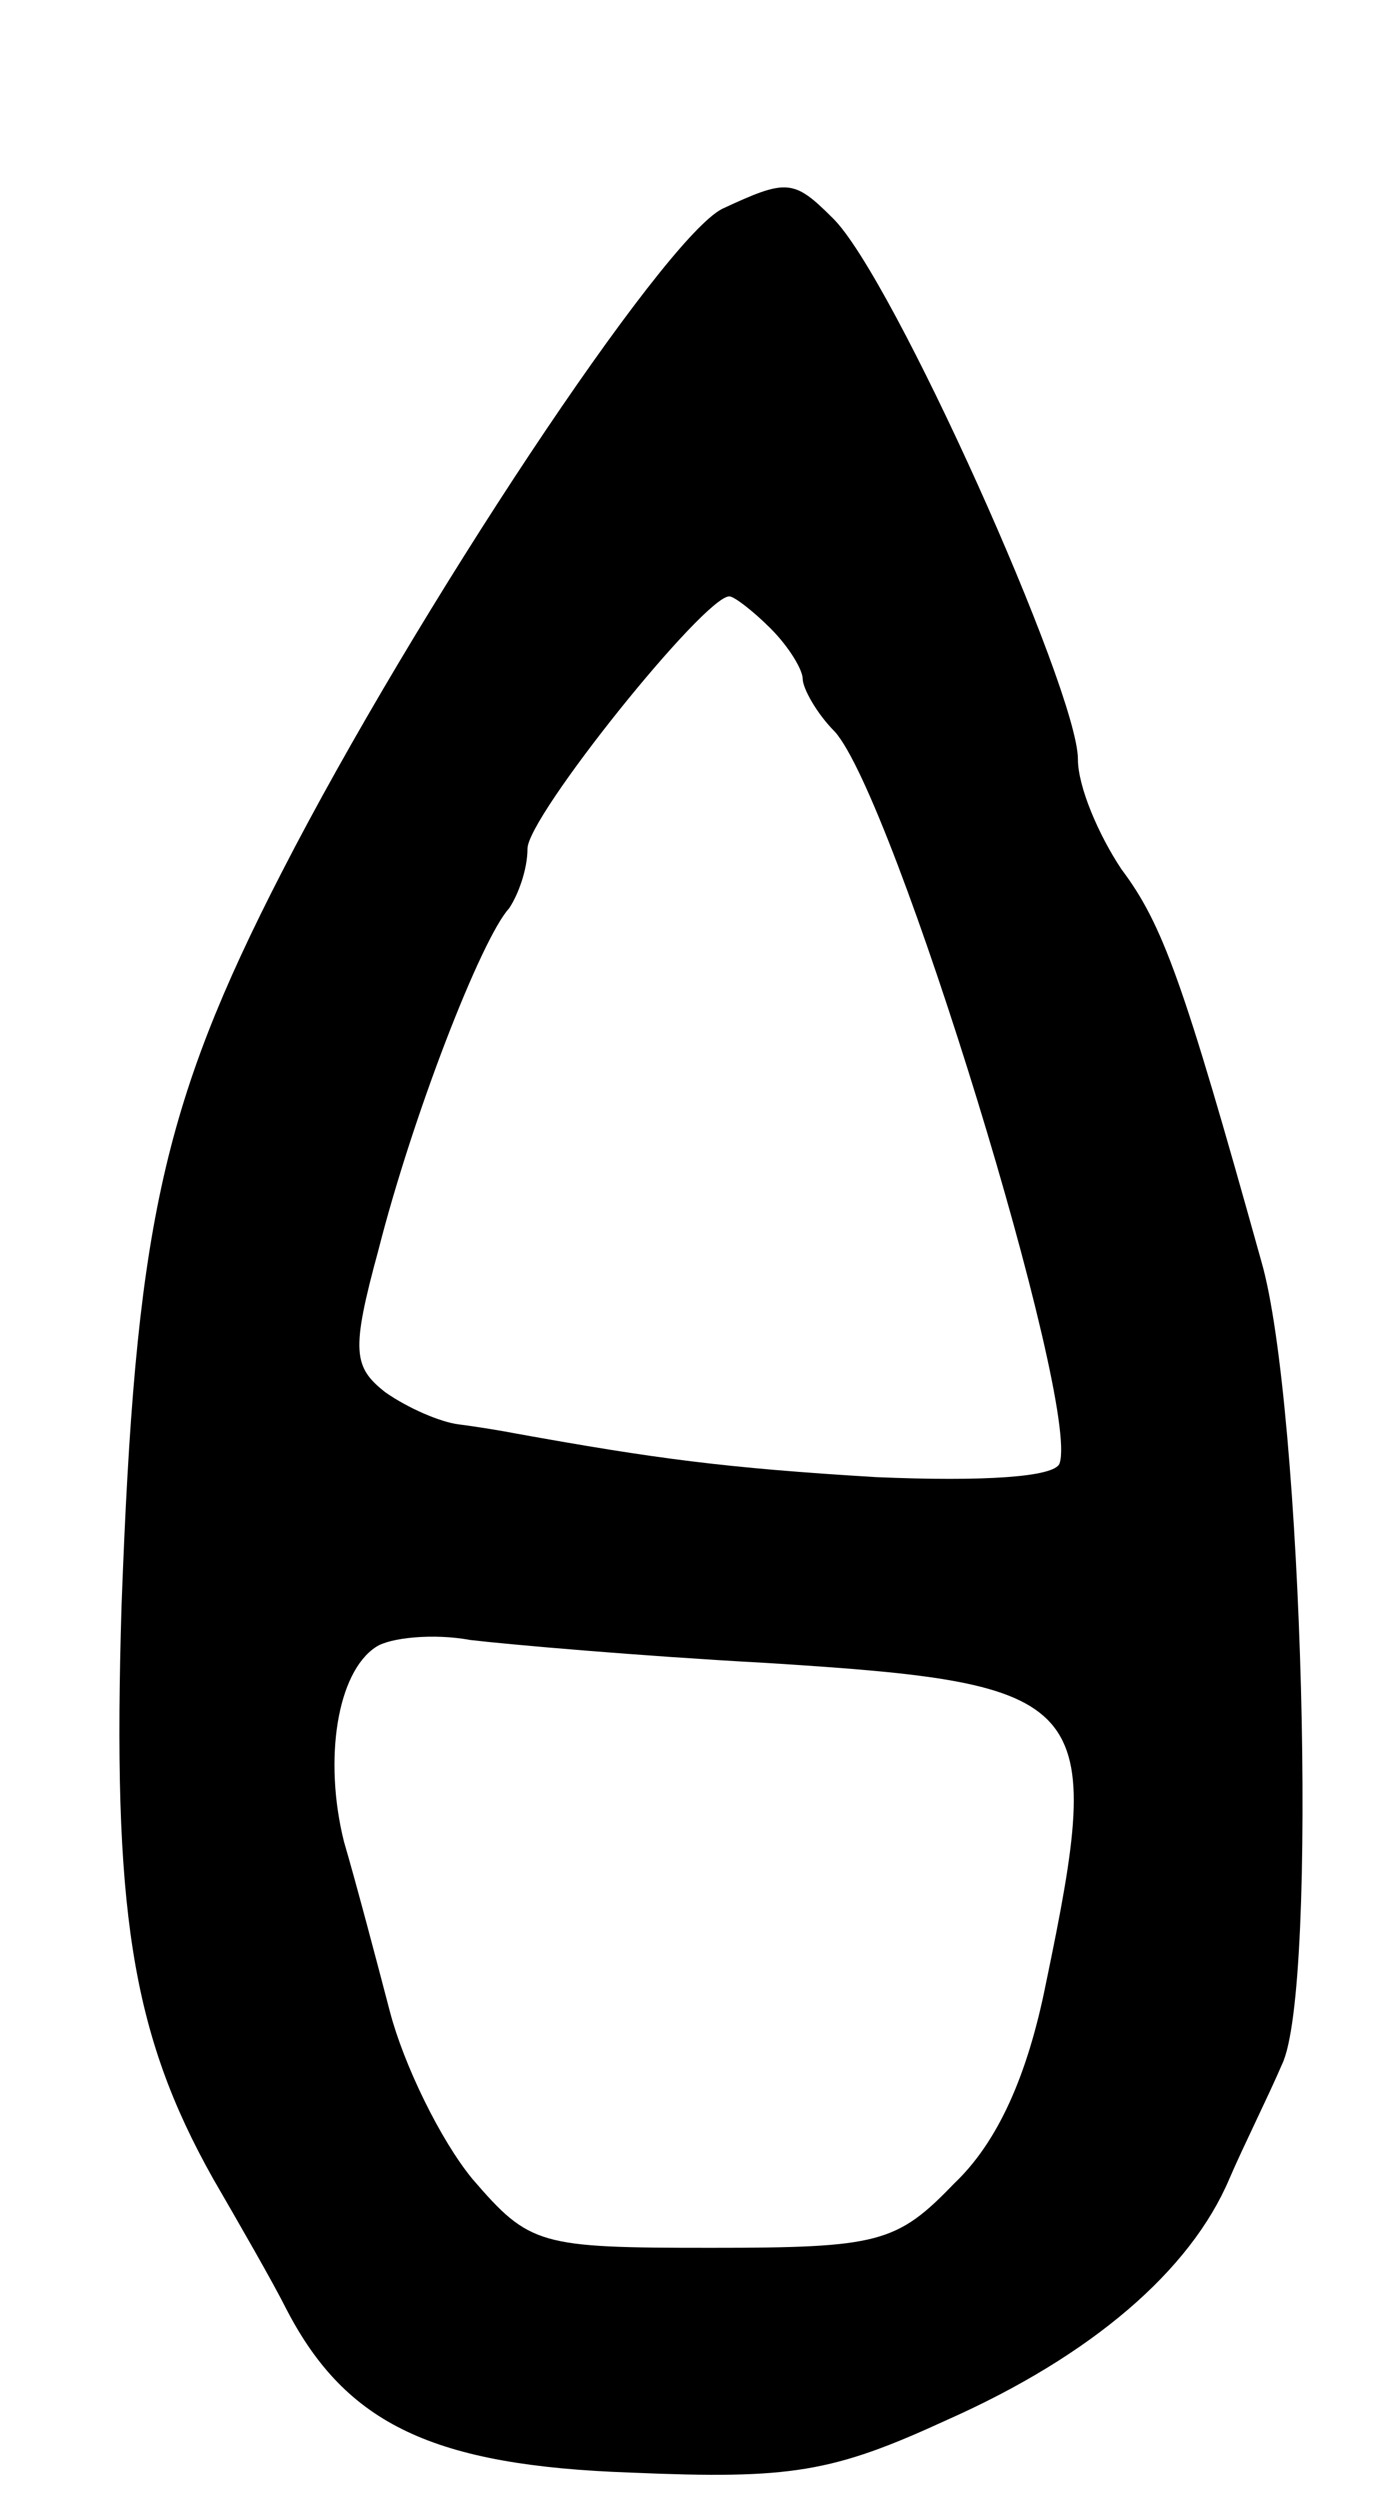 <svg version="1.0" xmlns="http://www.w3.org/2000/svg"
 width="61pt" height="109pt" viewBox="0 0 61 109"
 preserveAspectRatio="xMidYMid meet">
<g transform="translate(0,109) scale(0.1,-0.1)"
fill="#000000" stroke="none">
<path d="M315 999 c-26 -13 -134 -176 -192 -289 -53 -103 -64 -157 -70 -320
-4 -132 4 -186 40 -250 11 -19 26 -45 32 -57 26 -50 64 -68 150 -71 70 -3 88
0 138 23 63 28 106 65 123 105 6 14 17 36 23 50 16 33 9 288 -9 350 -34 122
-43 147 -61 171 -10 15 -19 36 -19 48 0 30 -81 211 -107 236 -17 17 -20 17
-48 4z m21 -183 c8 -8 14 -18 14 -22 0 -4 6 -15 14 -23 26 -29 107 -293 98
-319 -2 -6 -33 -8 -80 -6 -66 4 -96 8 -157 19 -5 1 -17 3 -25 4 -8 1 -22 7
-32 14 -14 11 -15 18 -3 62 15 59 45 136 57 149 4 6 8 17 8 26 0 14 77 110 88
110 2 0 10 -6 18 -14z m-2 -451 c143 -9 148 -15 122 -140 -8 -40 -21 -69 -40
-87 -25 -26 -33 -28 -106 -28 -75 0 -79 1 -104 30 -14 17 -30 50 -36 73 -6 23
-15 57 -20 74 -9 36 -3 74 14 85 6 4 25 6 41 3 17 -2 74 -7 129 -10z"/>
</g>
</svg>
